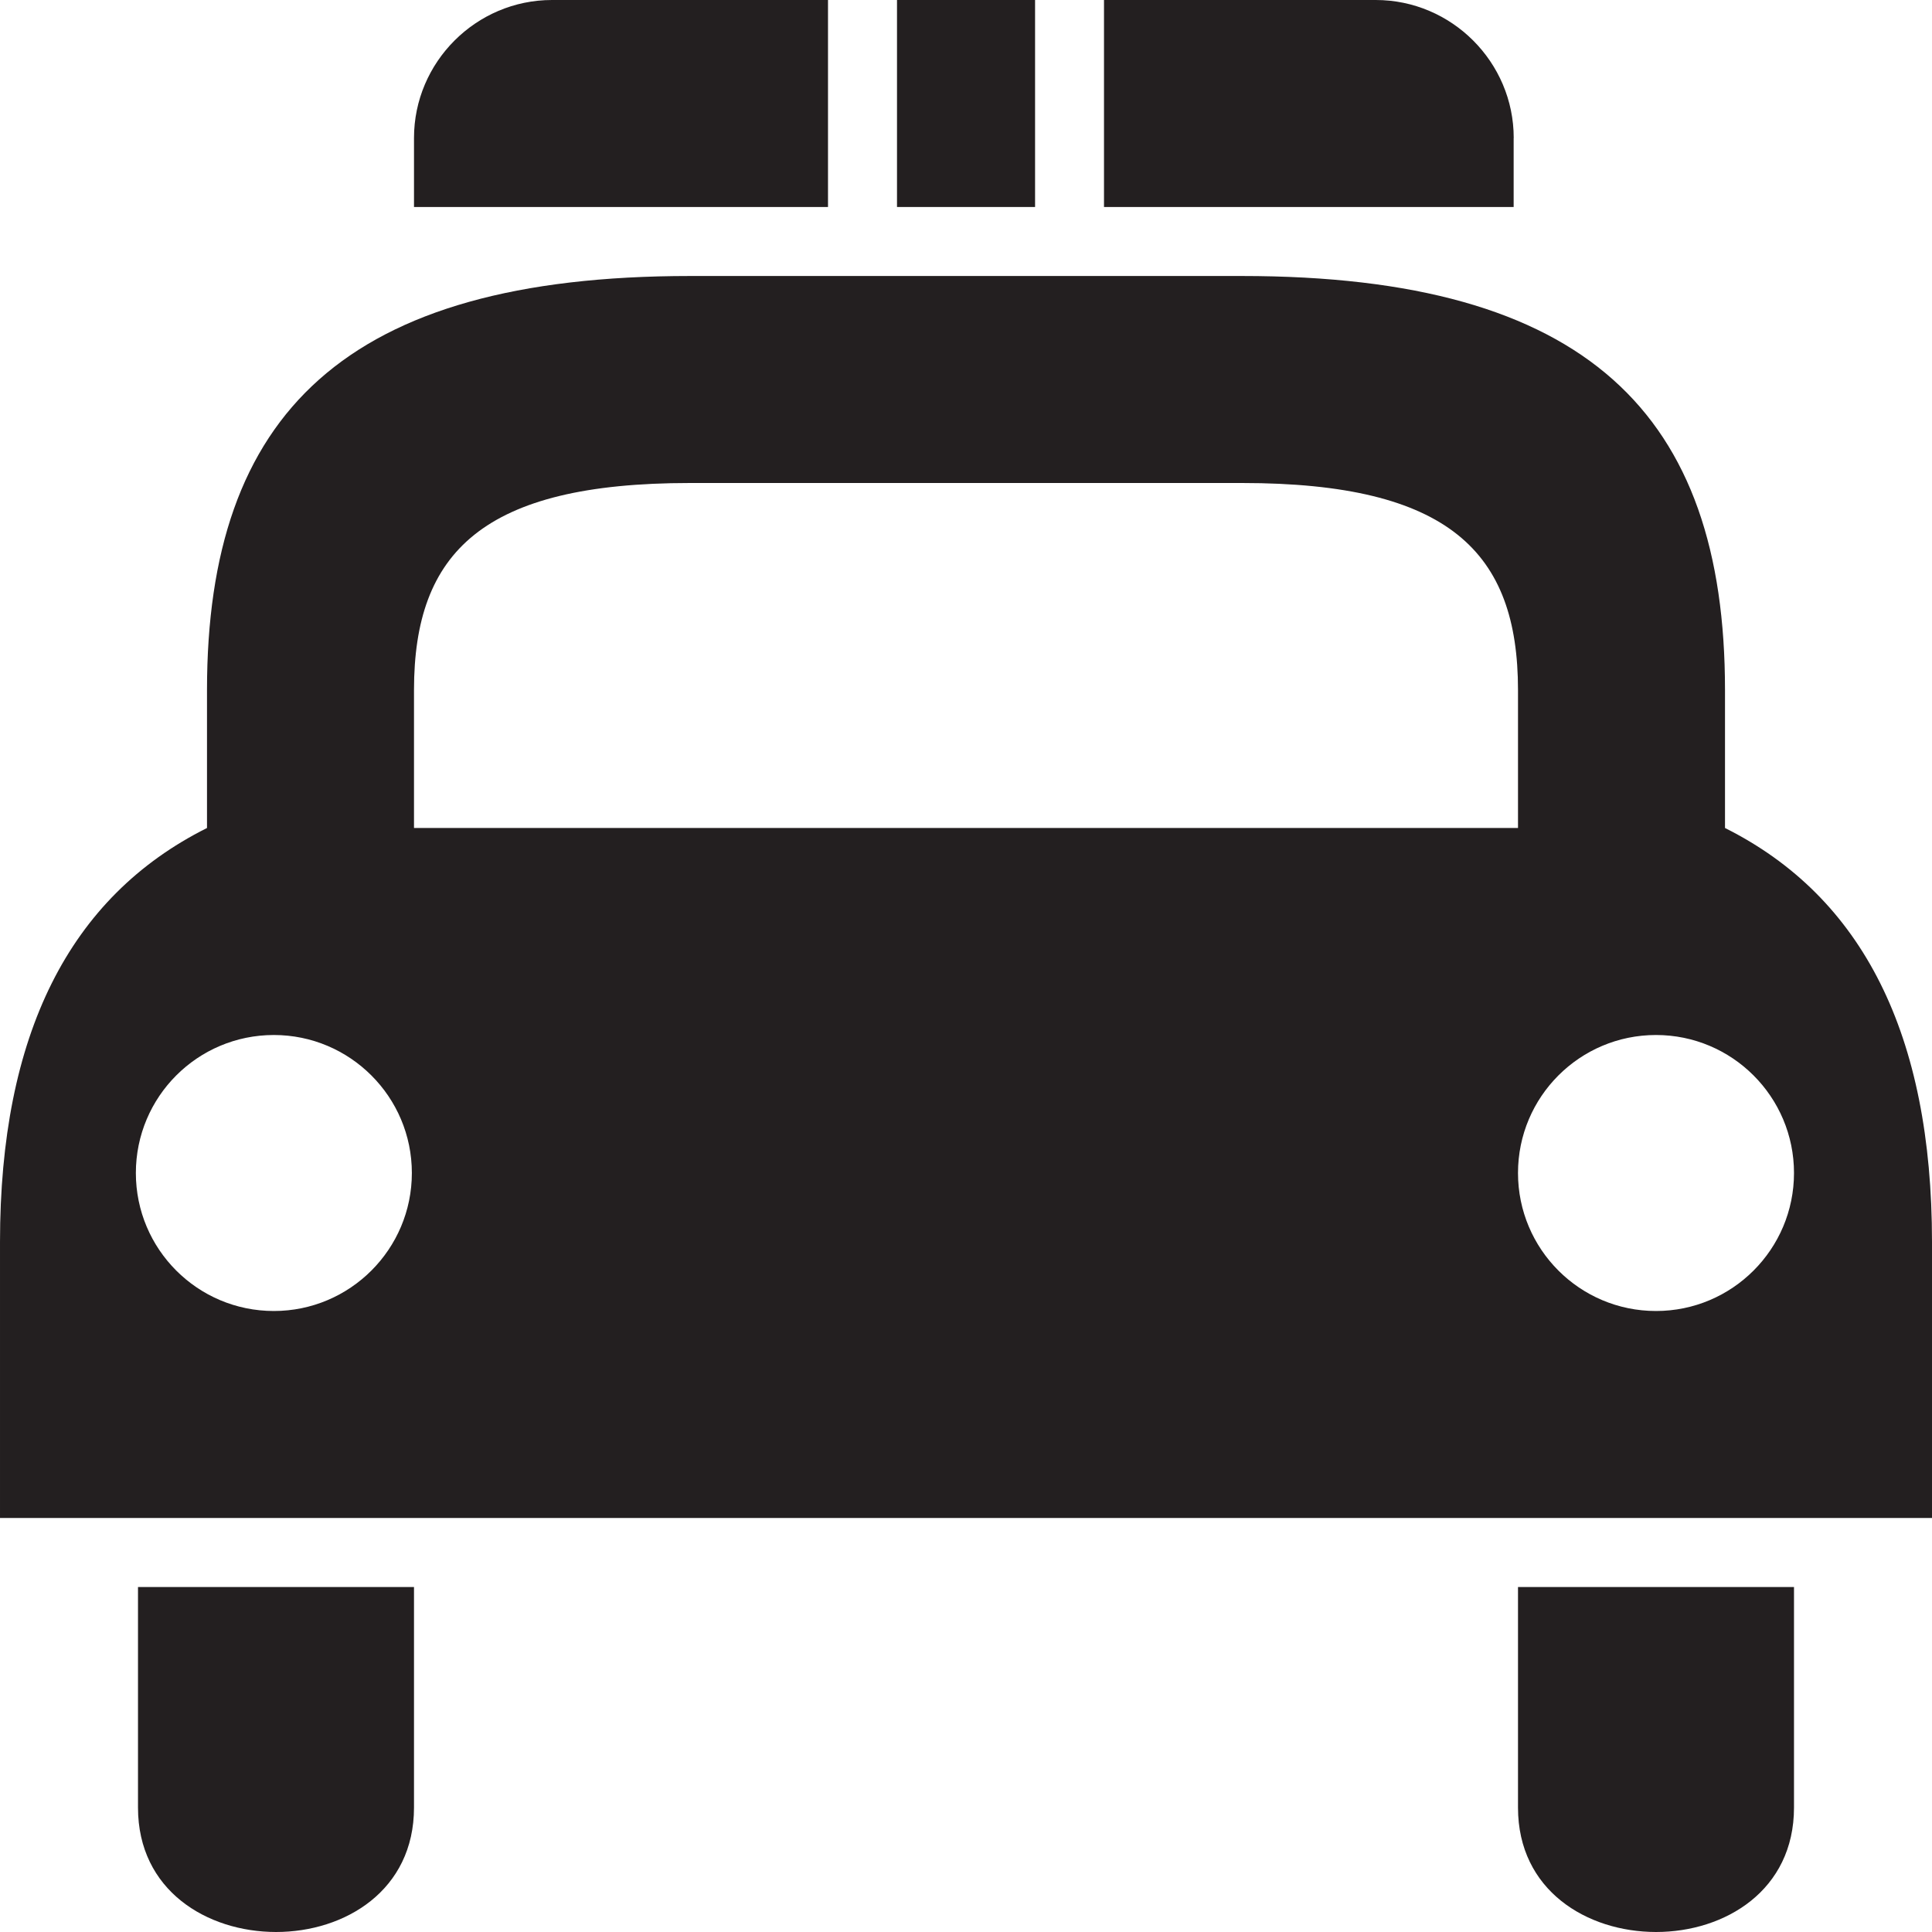 <svg version="1.1" id="Layer_1" xmlns="http://www.w3.org/2000/svg" xmlns:xlink="http://www.w3.org/1999/xlink" x="0px" y="0px" viewBox="0 0 28 28"
	 enable-background="new 0 0 28 28" xml:space="preserve">

	<g>
		<rect x="13" fill="#231F20" width="2.001" height="3"/>
		<g>
			<defs>
				<rect id="SVGID_1_" width="28" height="28"/>
			</defs>
			<clipPath id="SVGID_2_">
				<use xlink:href="#SVGID_1_"  overflow="visible"/>
			</clipPath>
			<path clip-path="url(#SVGID_2_)" fill="#231F20" d="M12,0H8C6.9,0,6,0.9,6,2v1h6V0z"/>
			<path clip-path="url(#SVGID_2_)" fill="#231F20" d="M21.938,2c0-1.1-0.9-2-2-2H16v3h5.937V2z"/>
			<path clip-path="url(#SVGID_2_)" fill="#231F20" d="M2,26.197C2,27.398,3,27.999,4,28c1,0,2-0.602,2-1.803V23H2V26.197z"/>
			<path clip-path="url(#SVGID_2_)" fill="#231F20" d="M22,26.197c0,1.201,1,1.802,2,1.803c1,0,2-0.602,2-1.803V23h-4V26.197z"/>
			<path clip-path="url(#SVGID_2_)" fill="#231F20" d="M25,12v-2c0-4-2-6-7-6h-8c-5,0-7,2-7,6v2c-2,1-3,3-3,6v4h28v-4
				C28,15,27,13,25,12 M3.969,19c-1.106,0-2-0.896-2-2s0.894-2,2-2c1.103,0,2,0.896,2,2S5.072,19,3.969,19 M6,10c0-2,1-3,4-3h8
				c3,0,4,1,4,3v2H6V10z M24,19c-1.105,0-2-0.896-2-2s0.895-2,2-2c1.104,0,2,0.896,2,2S25.104,19,24,19"/>
		</g>
	</g>

</svg>
